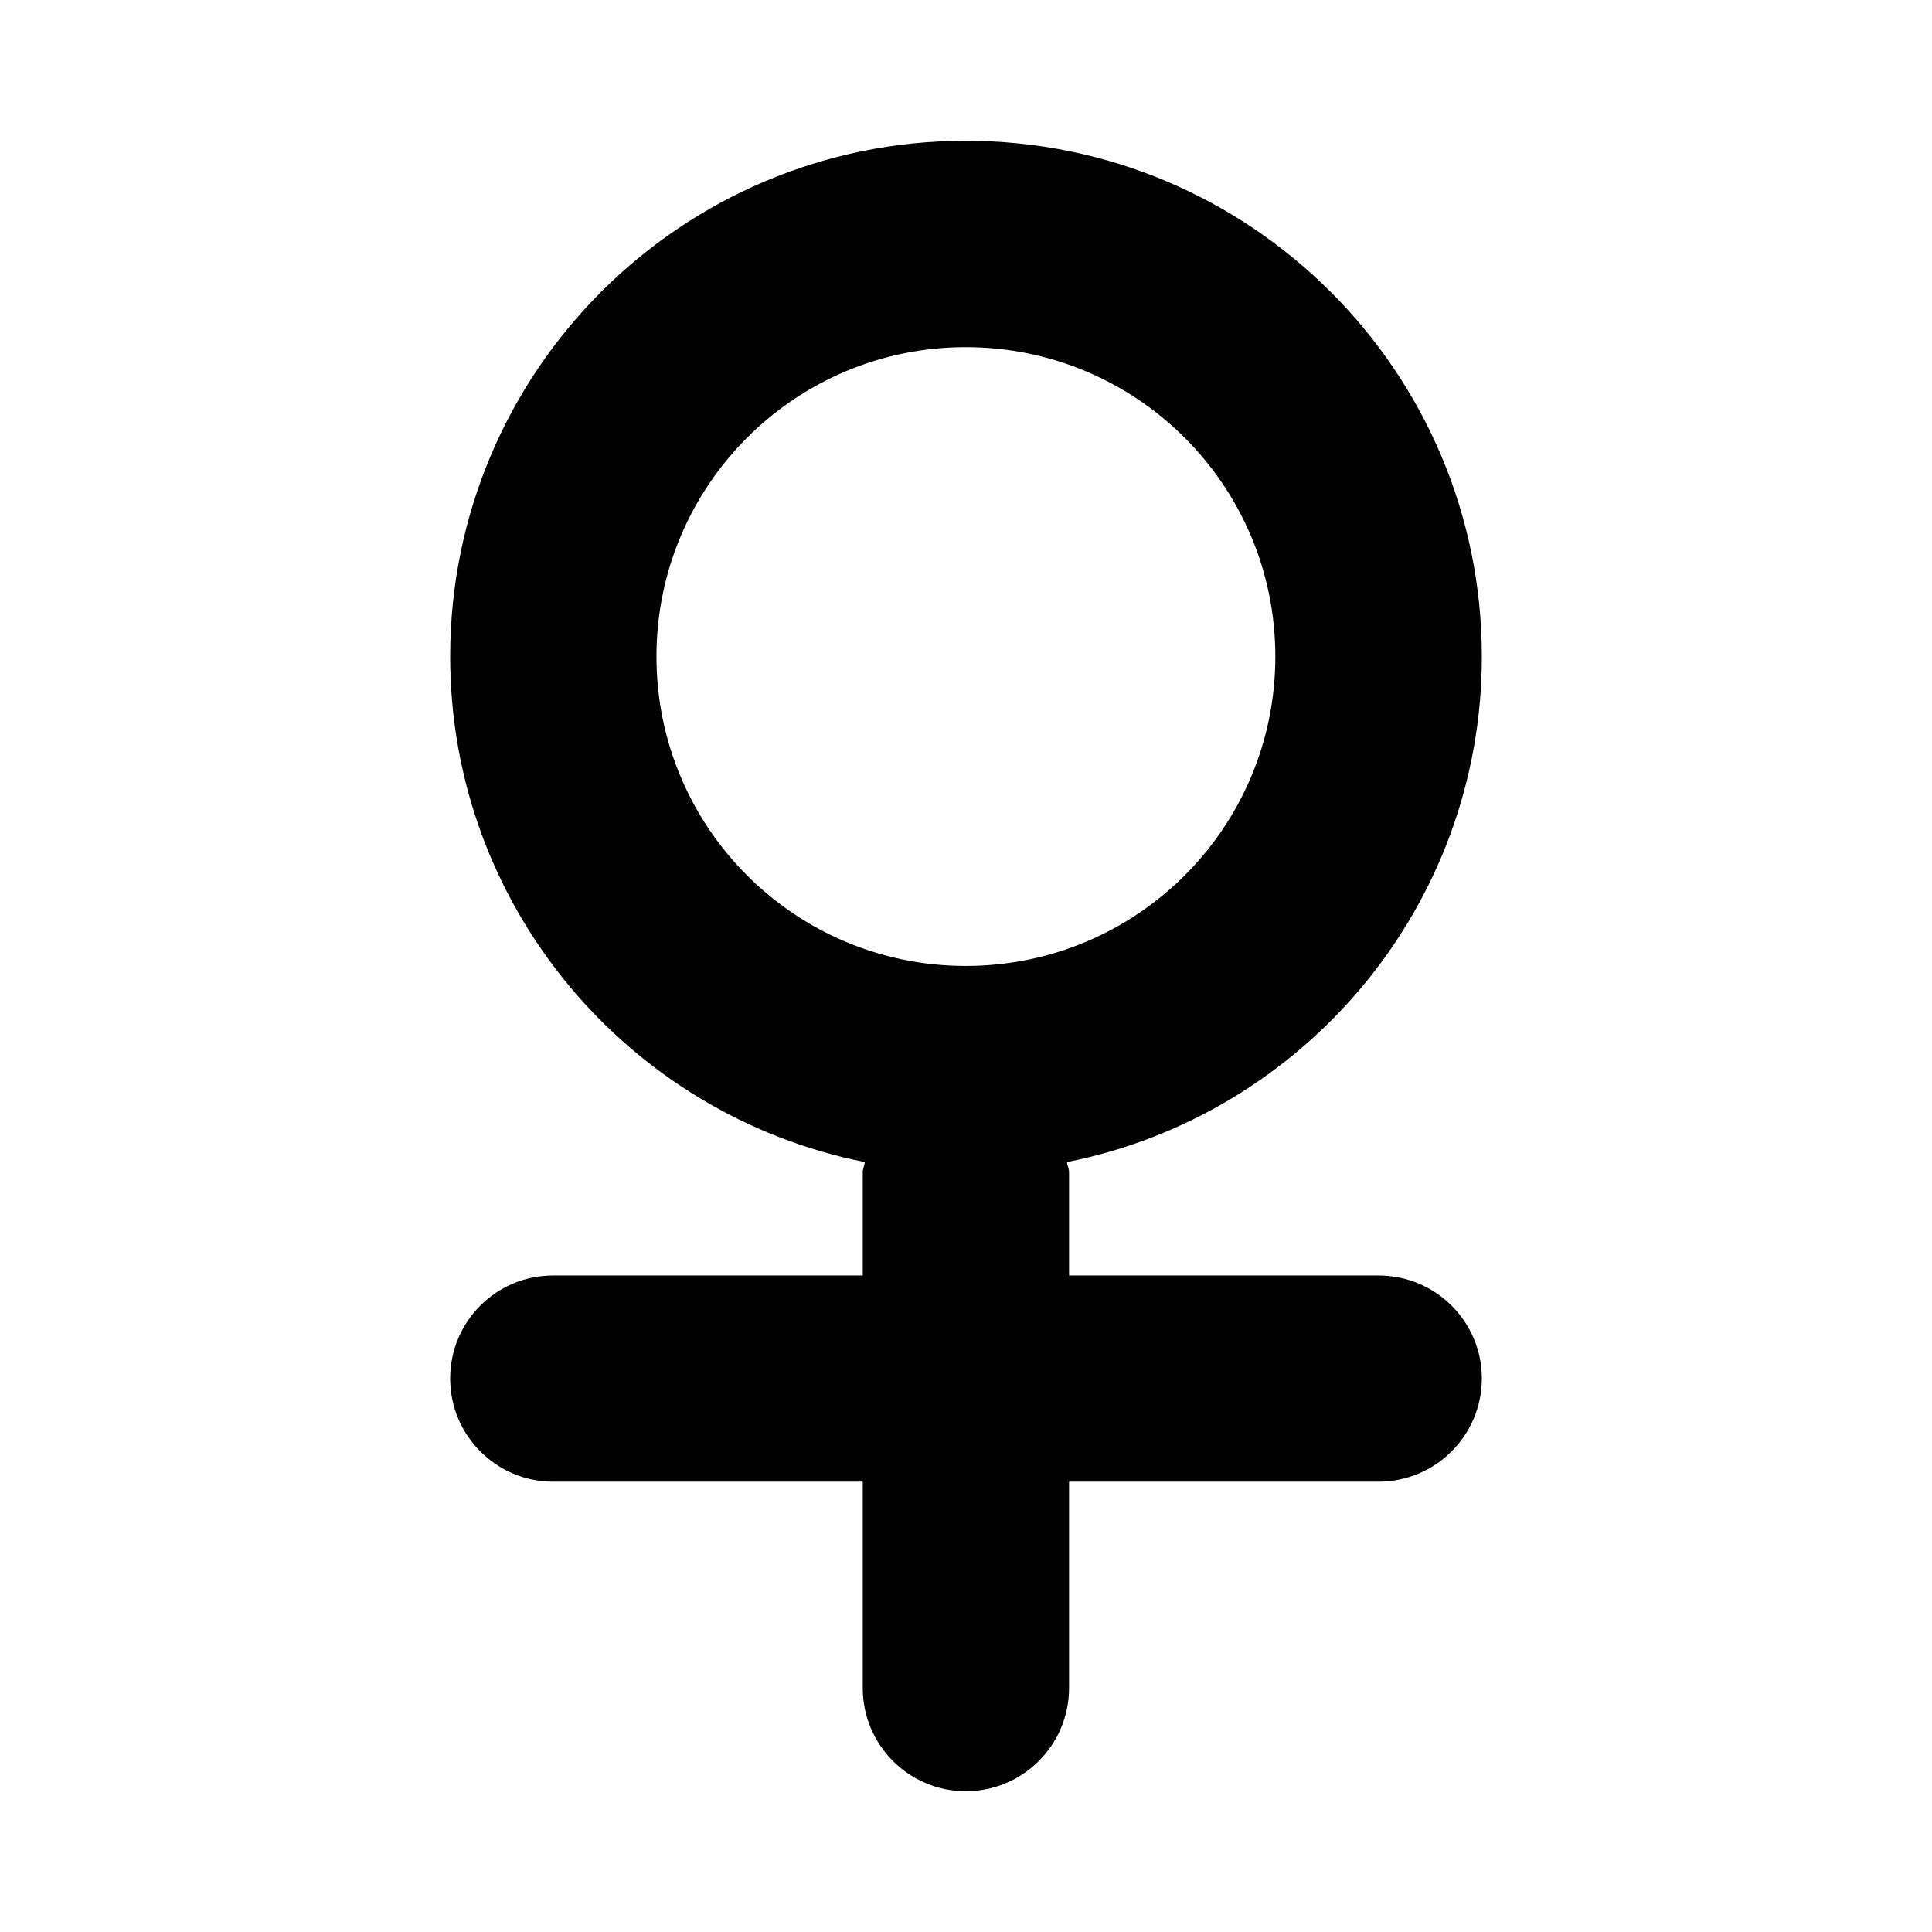 <svg xmlns="http://www.w3.org/2000/svg" width="1000" height="1000" viewBox="0 0 1000 1000"><path fill-rule="evenodd" clip-rule="evenodd" fill="#020202" d="M552.296 601.486c.104 1.771 1.041 3.439 1.041 5.212v53.494h160.167c29.512 0 53.494 23.774 53.494 53.335 0 29.458-23.982 53.39-53.494 53.39h-160.167v106.831c0 29.456-23.877 53.389-53.491 53.389-29.407 0-53.284-23.933-53.284-53.389v-106.831h-160.272c-29.406 0-53.284-23.932-53.284-53.39 0-29.561 23.877-53.335 53.284-53.335h160.271v-53.494c0-1.772.937-3.441 1.042-5.212-122.315-24.351-214.597-132.17-214.597-261.679 0-147.446 119.498-266.944 266.839-266.944 147.444 0 267.152 119.498 267.152 266.944.001 129.509-92.283 237.329-214.701 261.679zm-52.45-421.794c-88.425 0-160.062 71.69-160.062 160.115 0 88.528 71.636 160.165 160.062 160.165 88.633 0 160.27-71.636 160.27-160.165-.001-88.425-71.637-160.115-160.27-160.115z"/></svg>